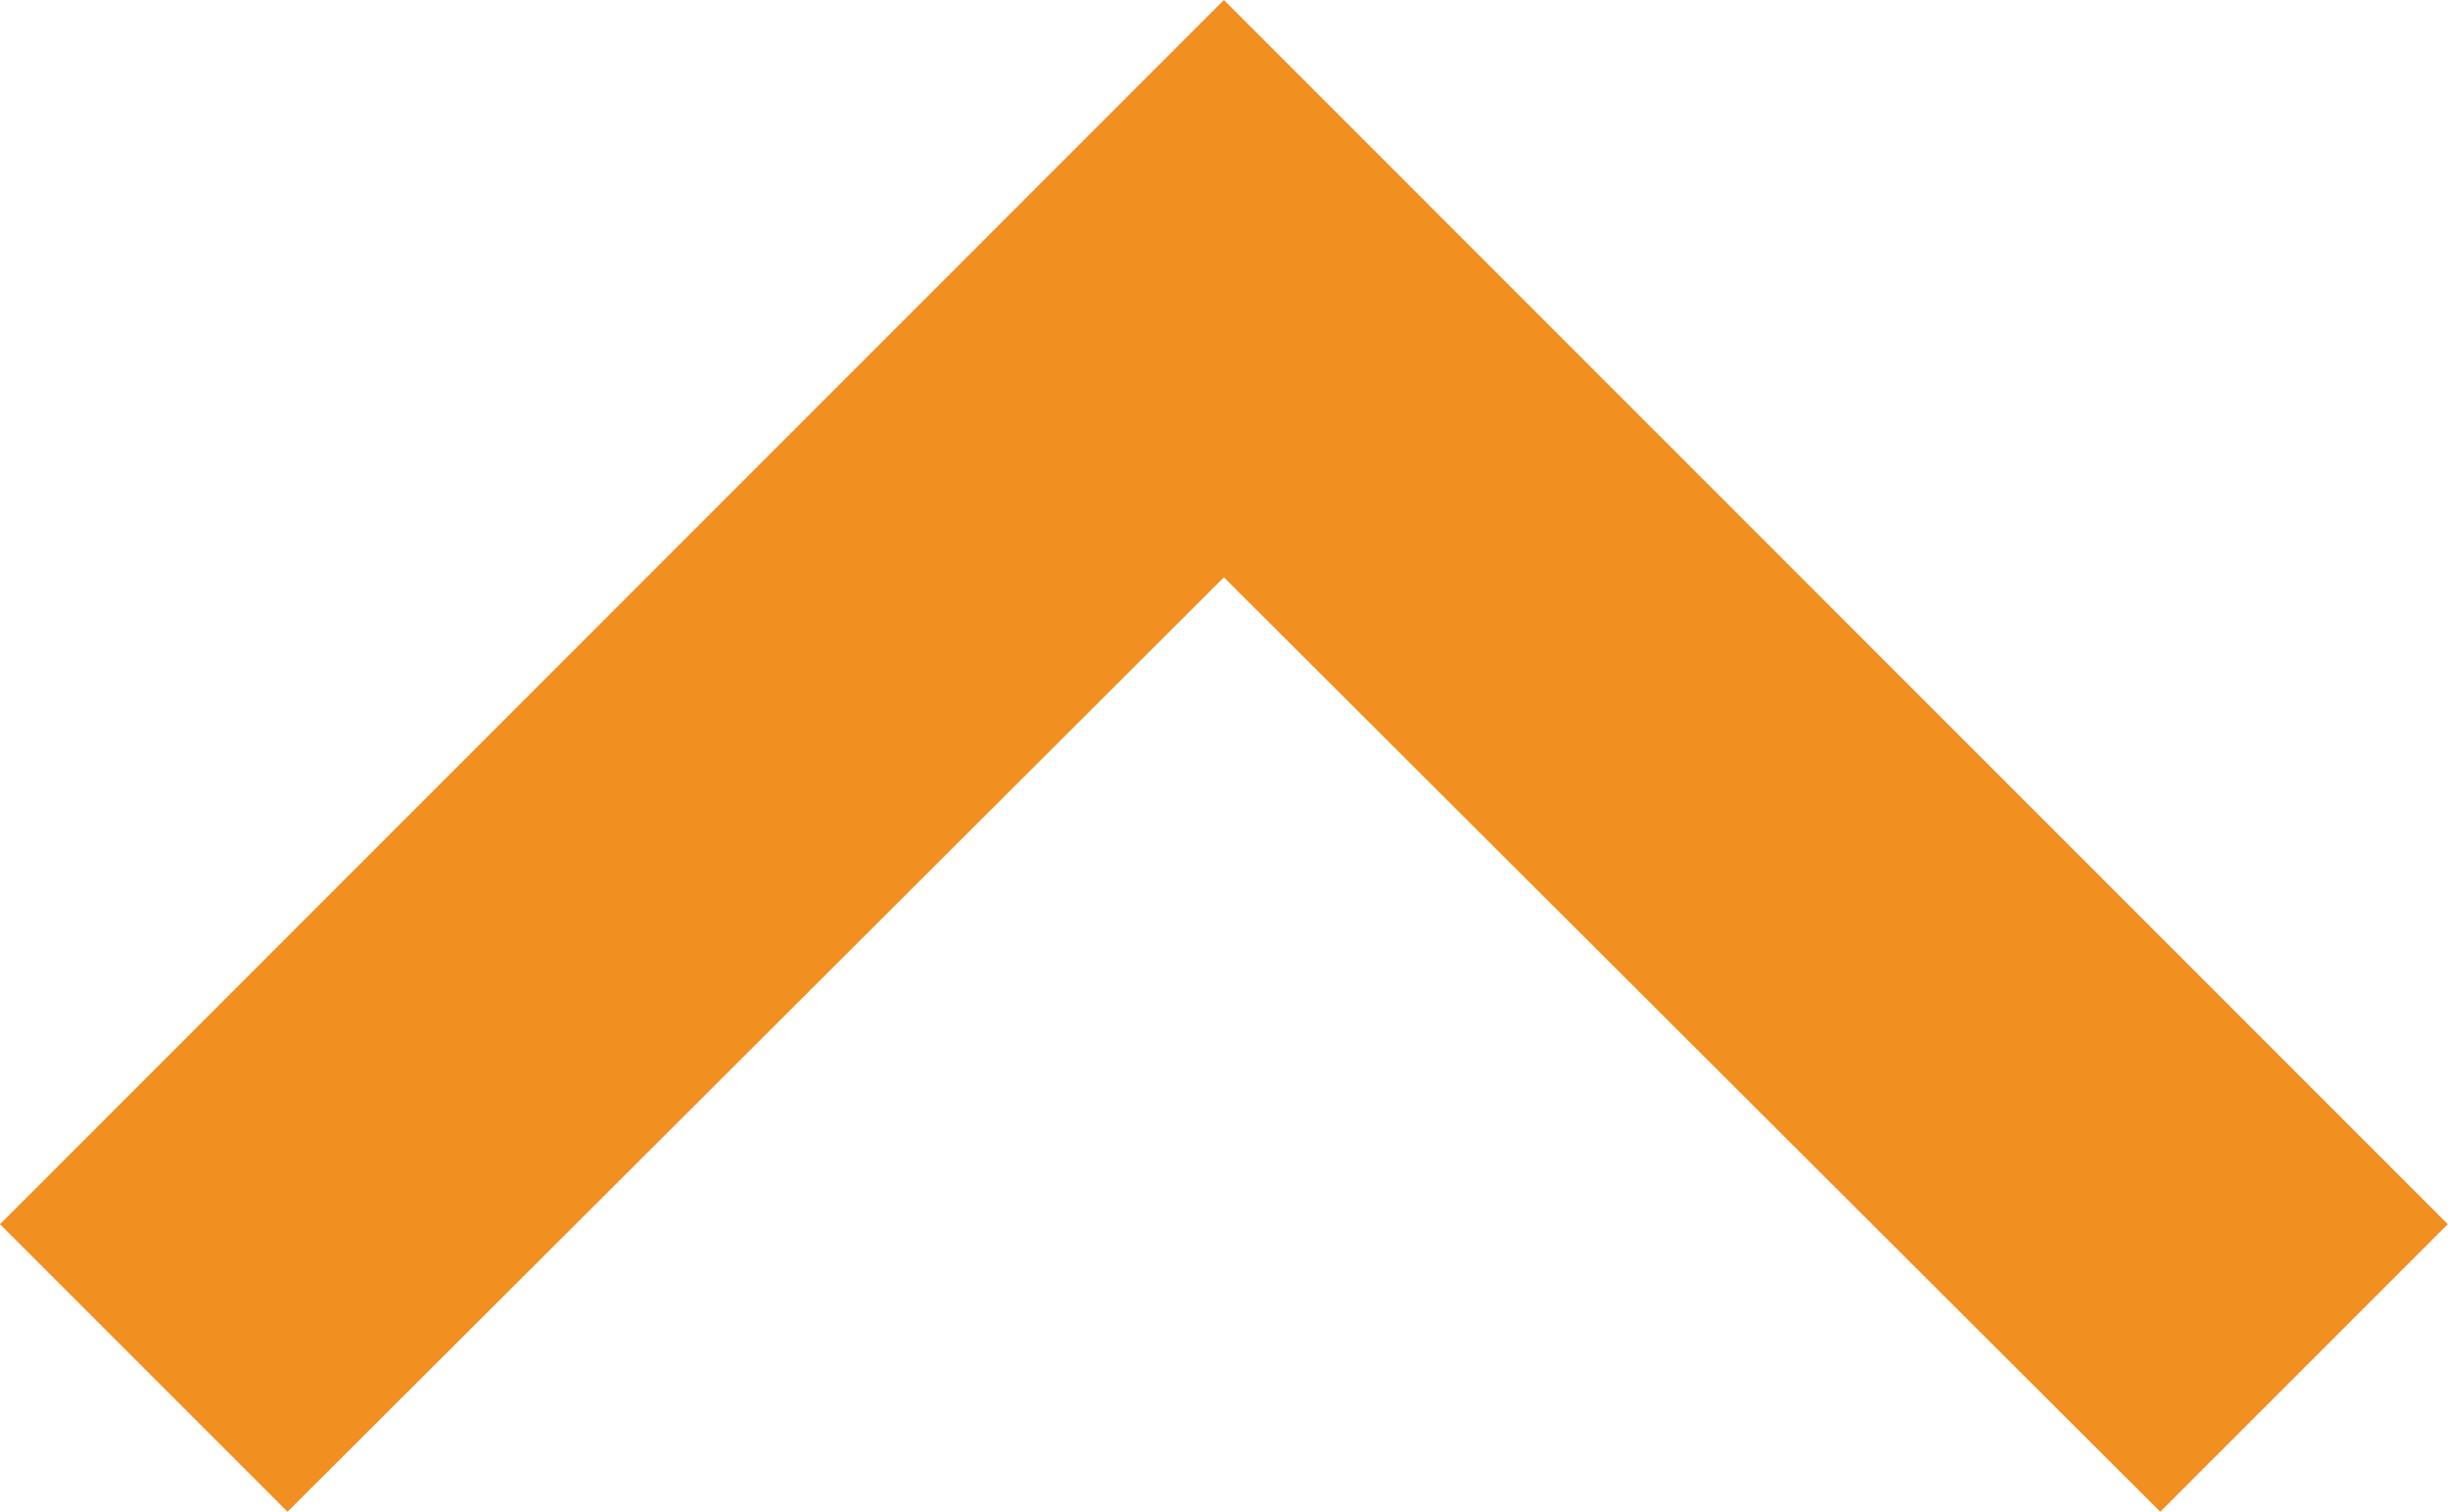 <svg xmlns="http://www.w3.org/2000/svg" width="12.183" height="7.523" viewBox="0 0 12.183 7.523"><defs><style>.a{fill:#f18f20;}</style></defs><path class="a" d="M0,10.751l1.431,1.431L7.523,6.091,1.431,0,0,1.431l4.65,4.66Z" transform="translate(0 7.523) rotate(-90)"/></svg>